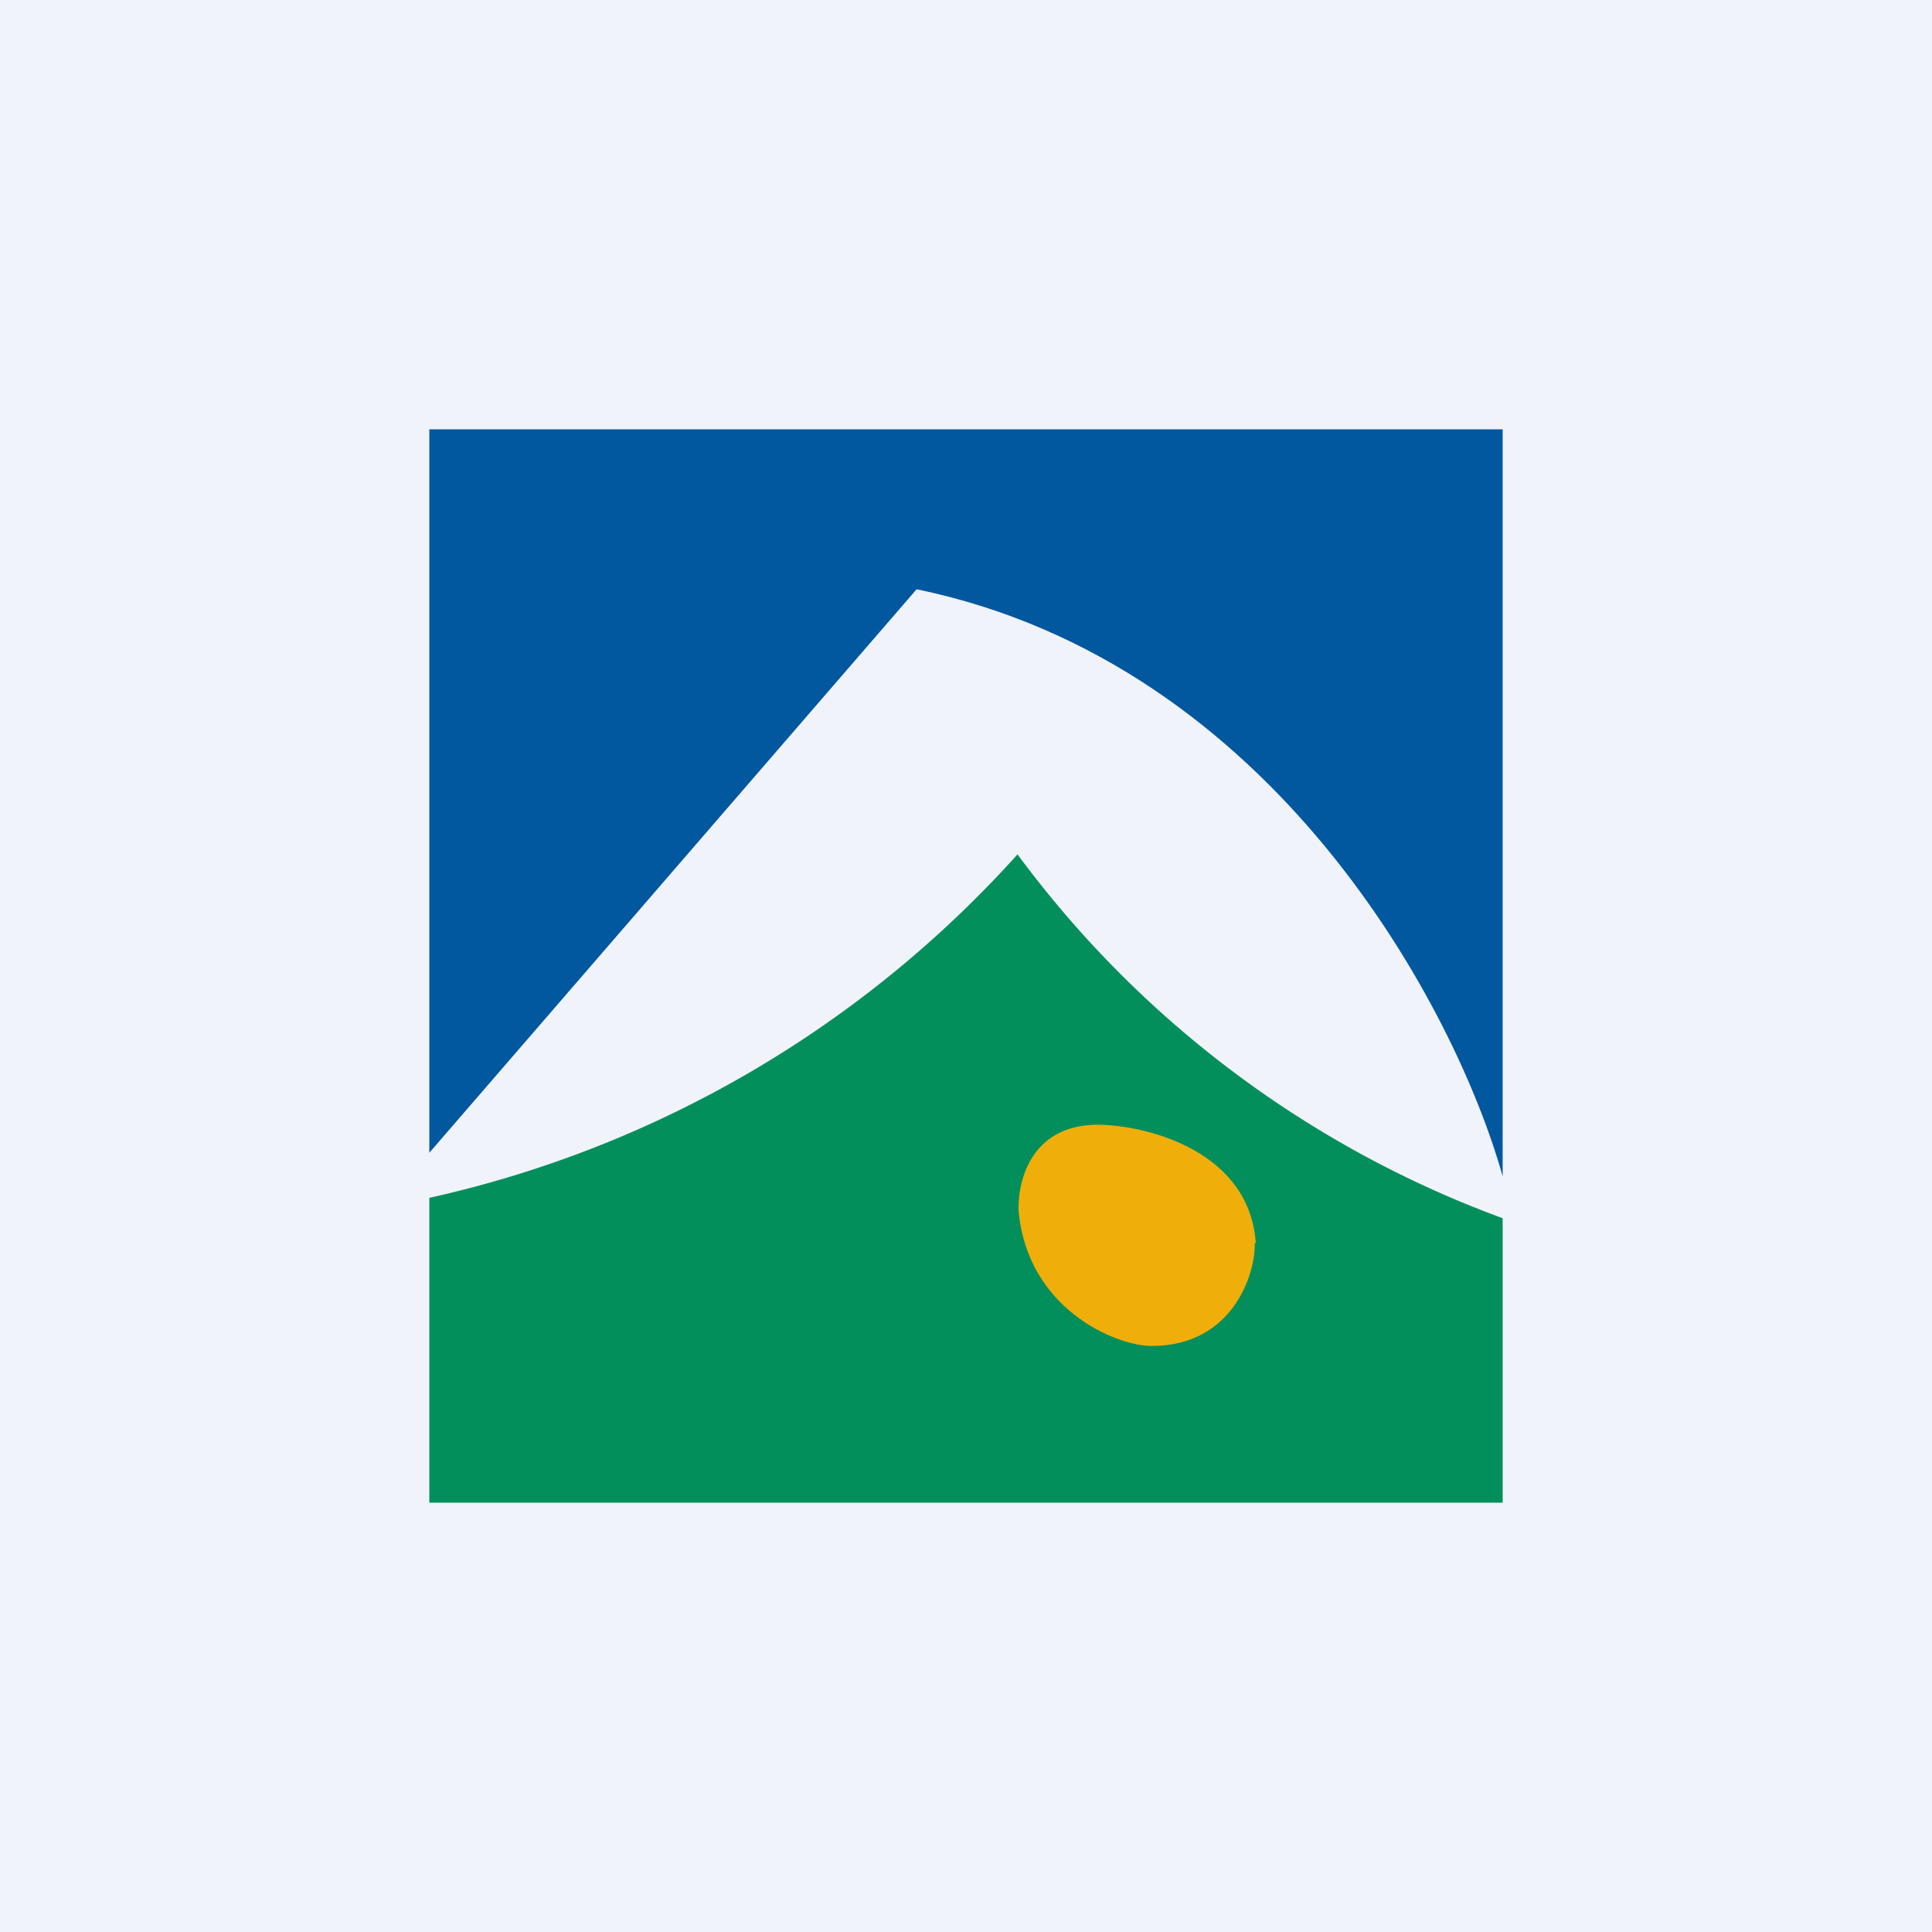 <!-- by TradingView --><svg width="18" height="18" viewBox="0 0 18 18" xmlns="http://www.w3.org/2000/svg"><path fill="#F0F3FA" d="M0 0h18v18H0z"/><path d="M4 4v6.74l4.54-5.25c3.34.69 5.03 3.93 5.46 5.47V4H4Z" fill="#01589E"/><path d="M4 14v-2.84a10.4 10.4 0 0 0 5.48-3.2A9.83 9.83 0 0 0 14 11.35V14H4Z" fill="#028F5B"/><path d="M11.7 11.58c-.06-.84-.97-1.08-1.42-1.1-.67-.03-.8.52-.79.8.08.91.9 1.26 1.24 1.26.76 0 .97-.68.96-.96Z" fill="#F0AE0A"/></svg>